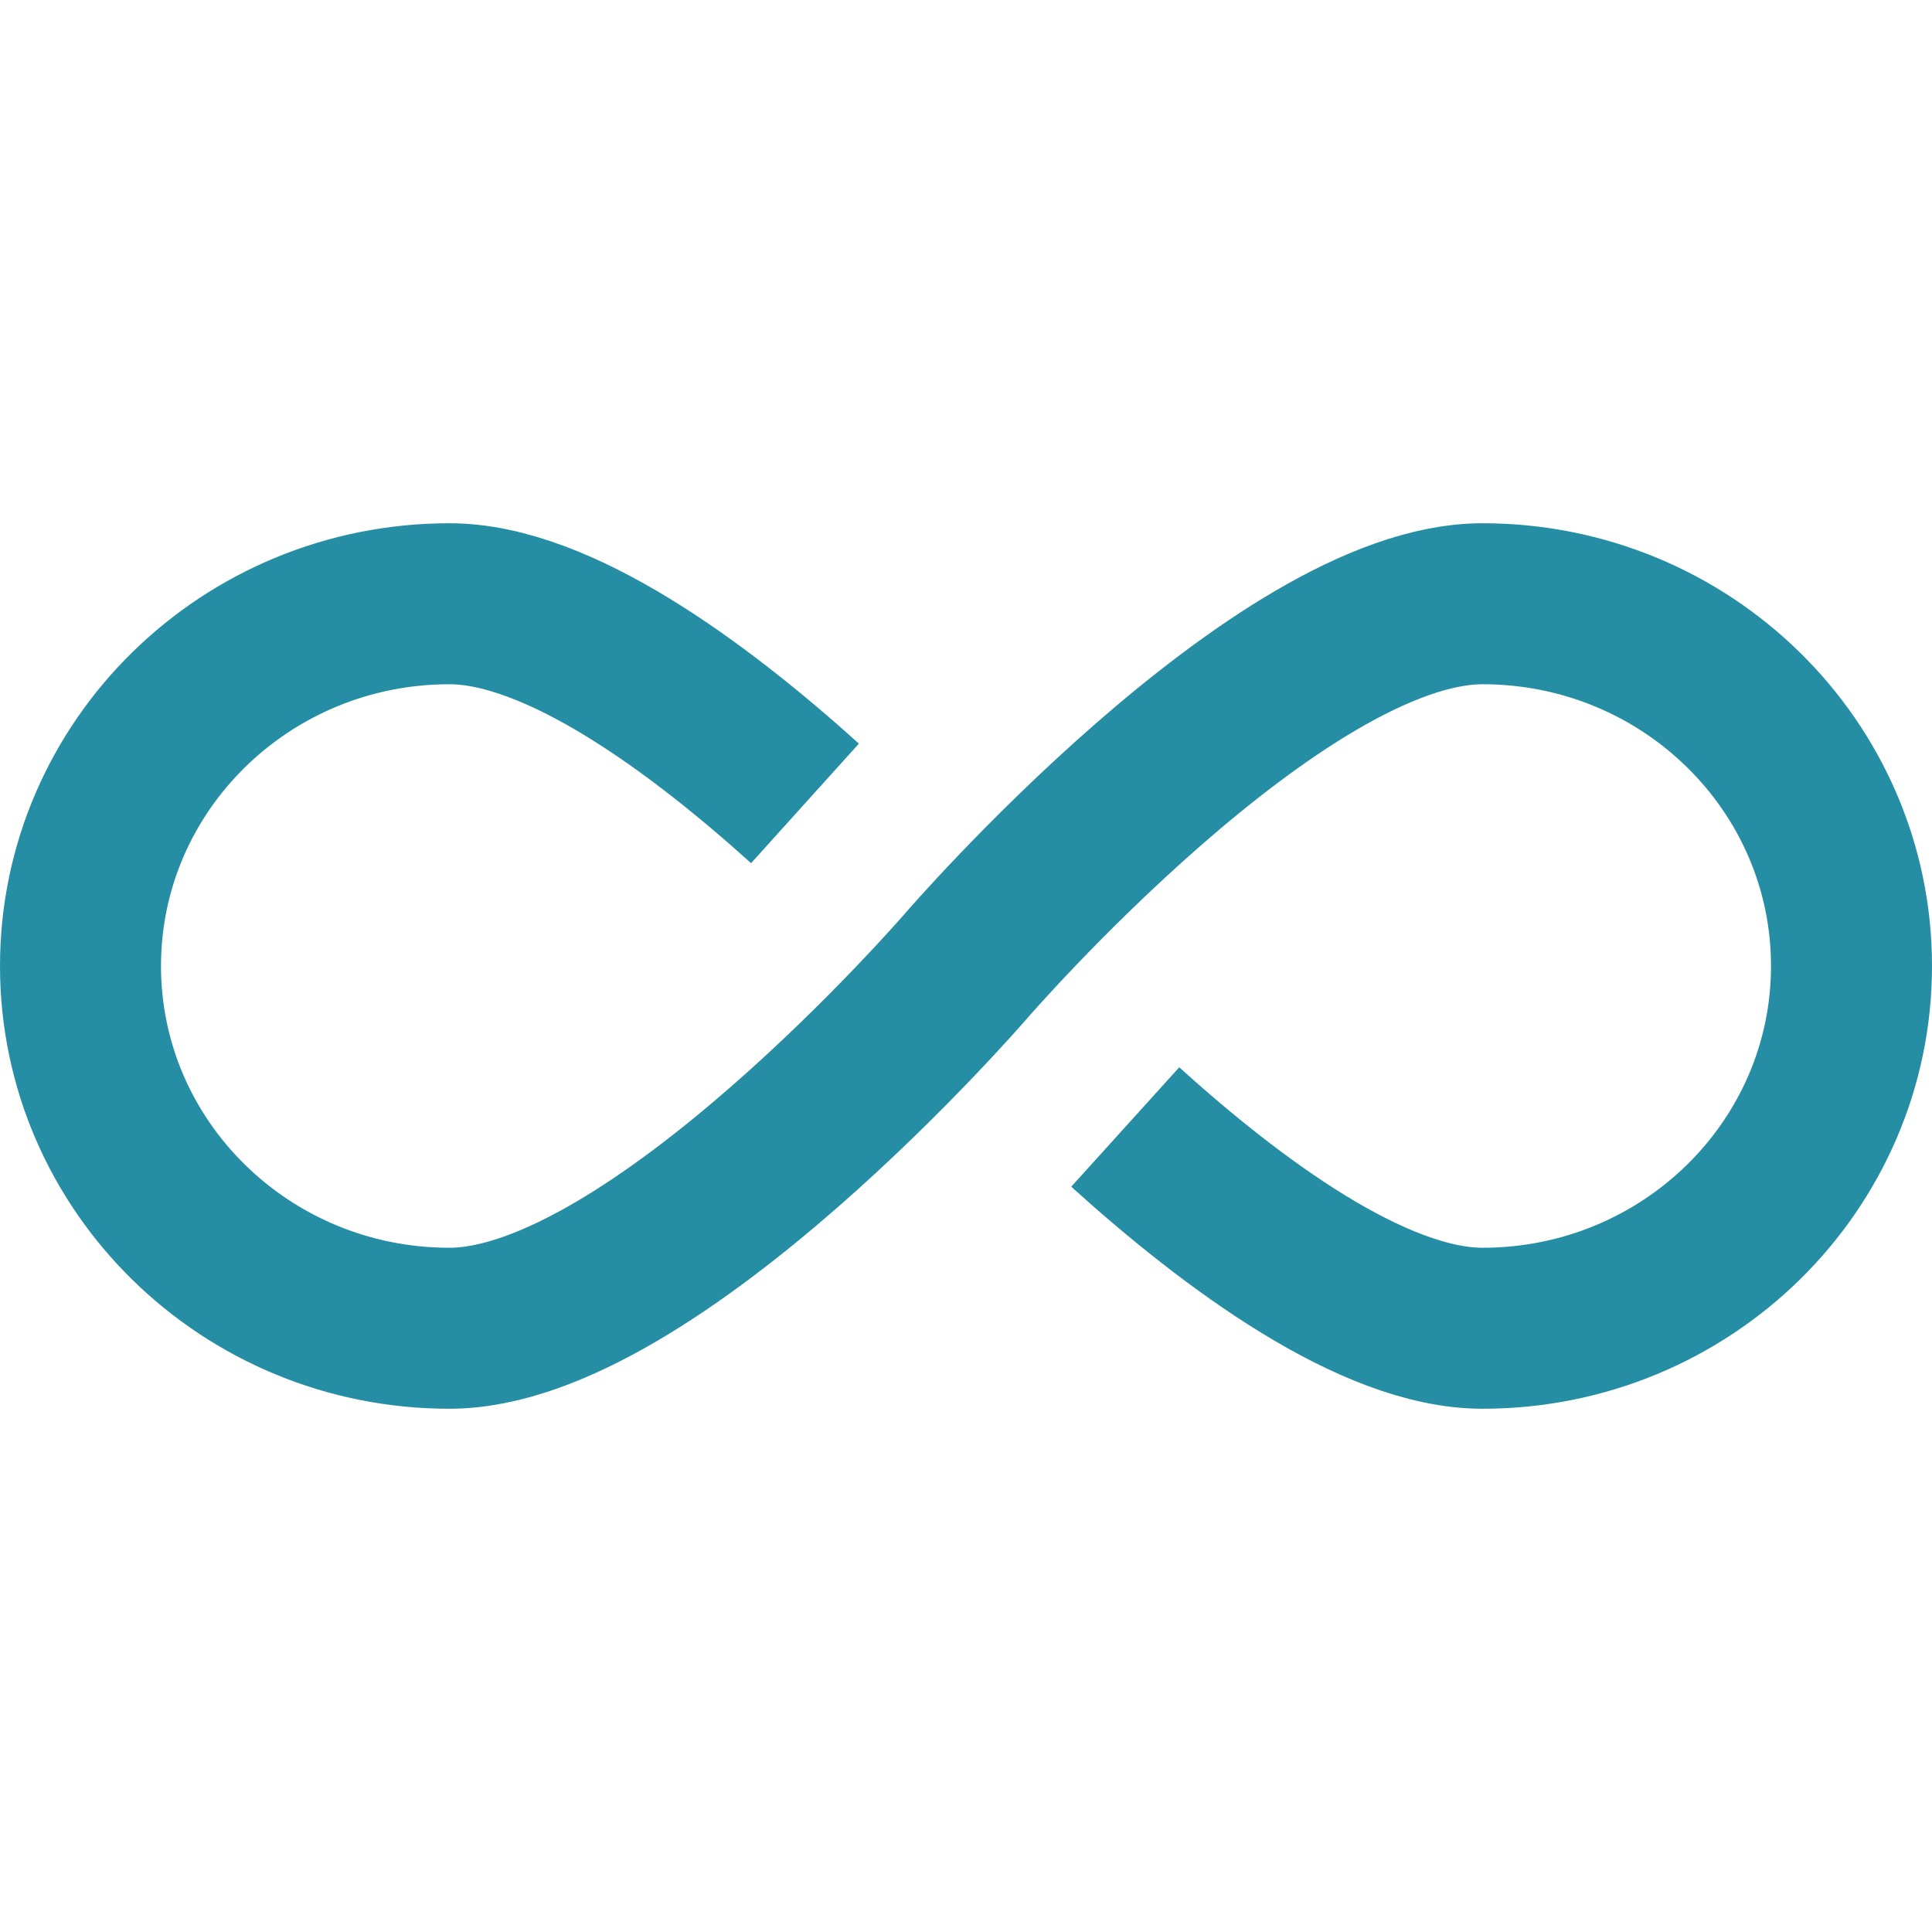 <svg width="24" height="24" viewBox="0 0 24 24" fill="none" xmlns="http://www.w3.org/2000/svg">
<path d="M13.978 14C15.307 15.202 17.057 16.5 18.417 16.5C20.948 16.5 23 14.485 23 12C23 9.515 20.948 7.5 18.417 7.5C15.885 7.5 12 12 12 12C12 12 8.115 16.5 5.583 16.5C3.052 16.5 1 14.485 1 12C1 9.515 3.052 7.5 5.583 7.5C6.935 7.5 8.674 8.784 10 9.98" stroke="#268EA4" stroke-width="2"/>
</svg>
